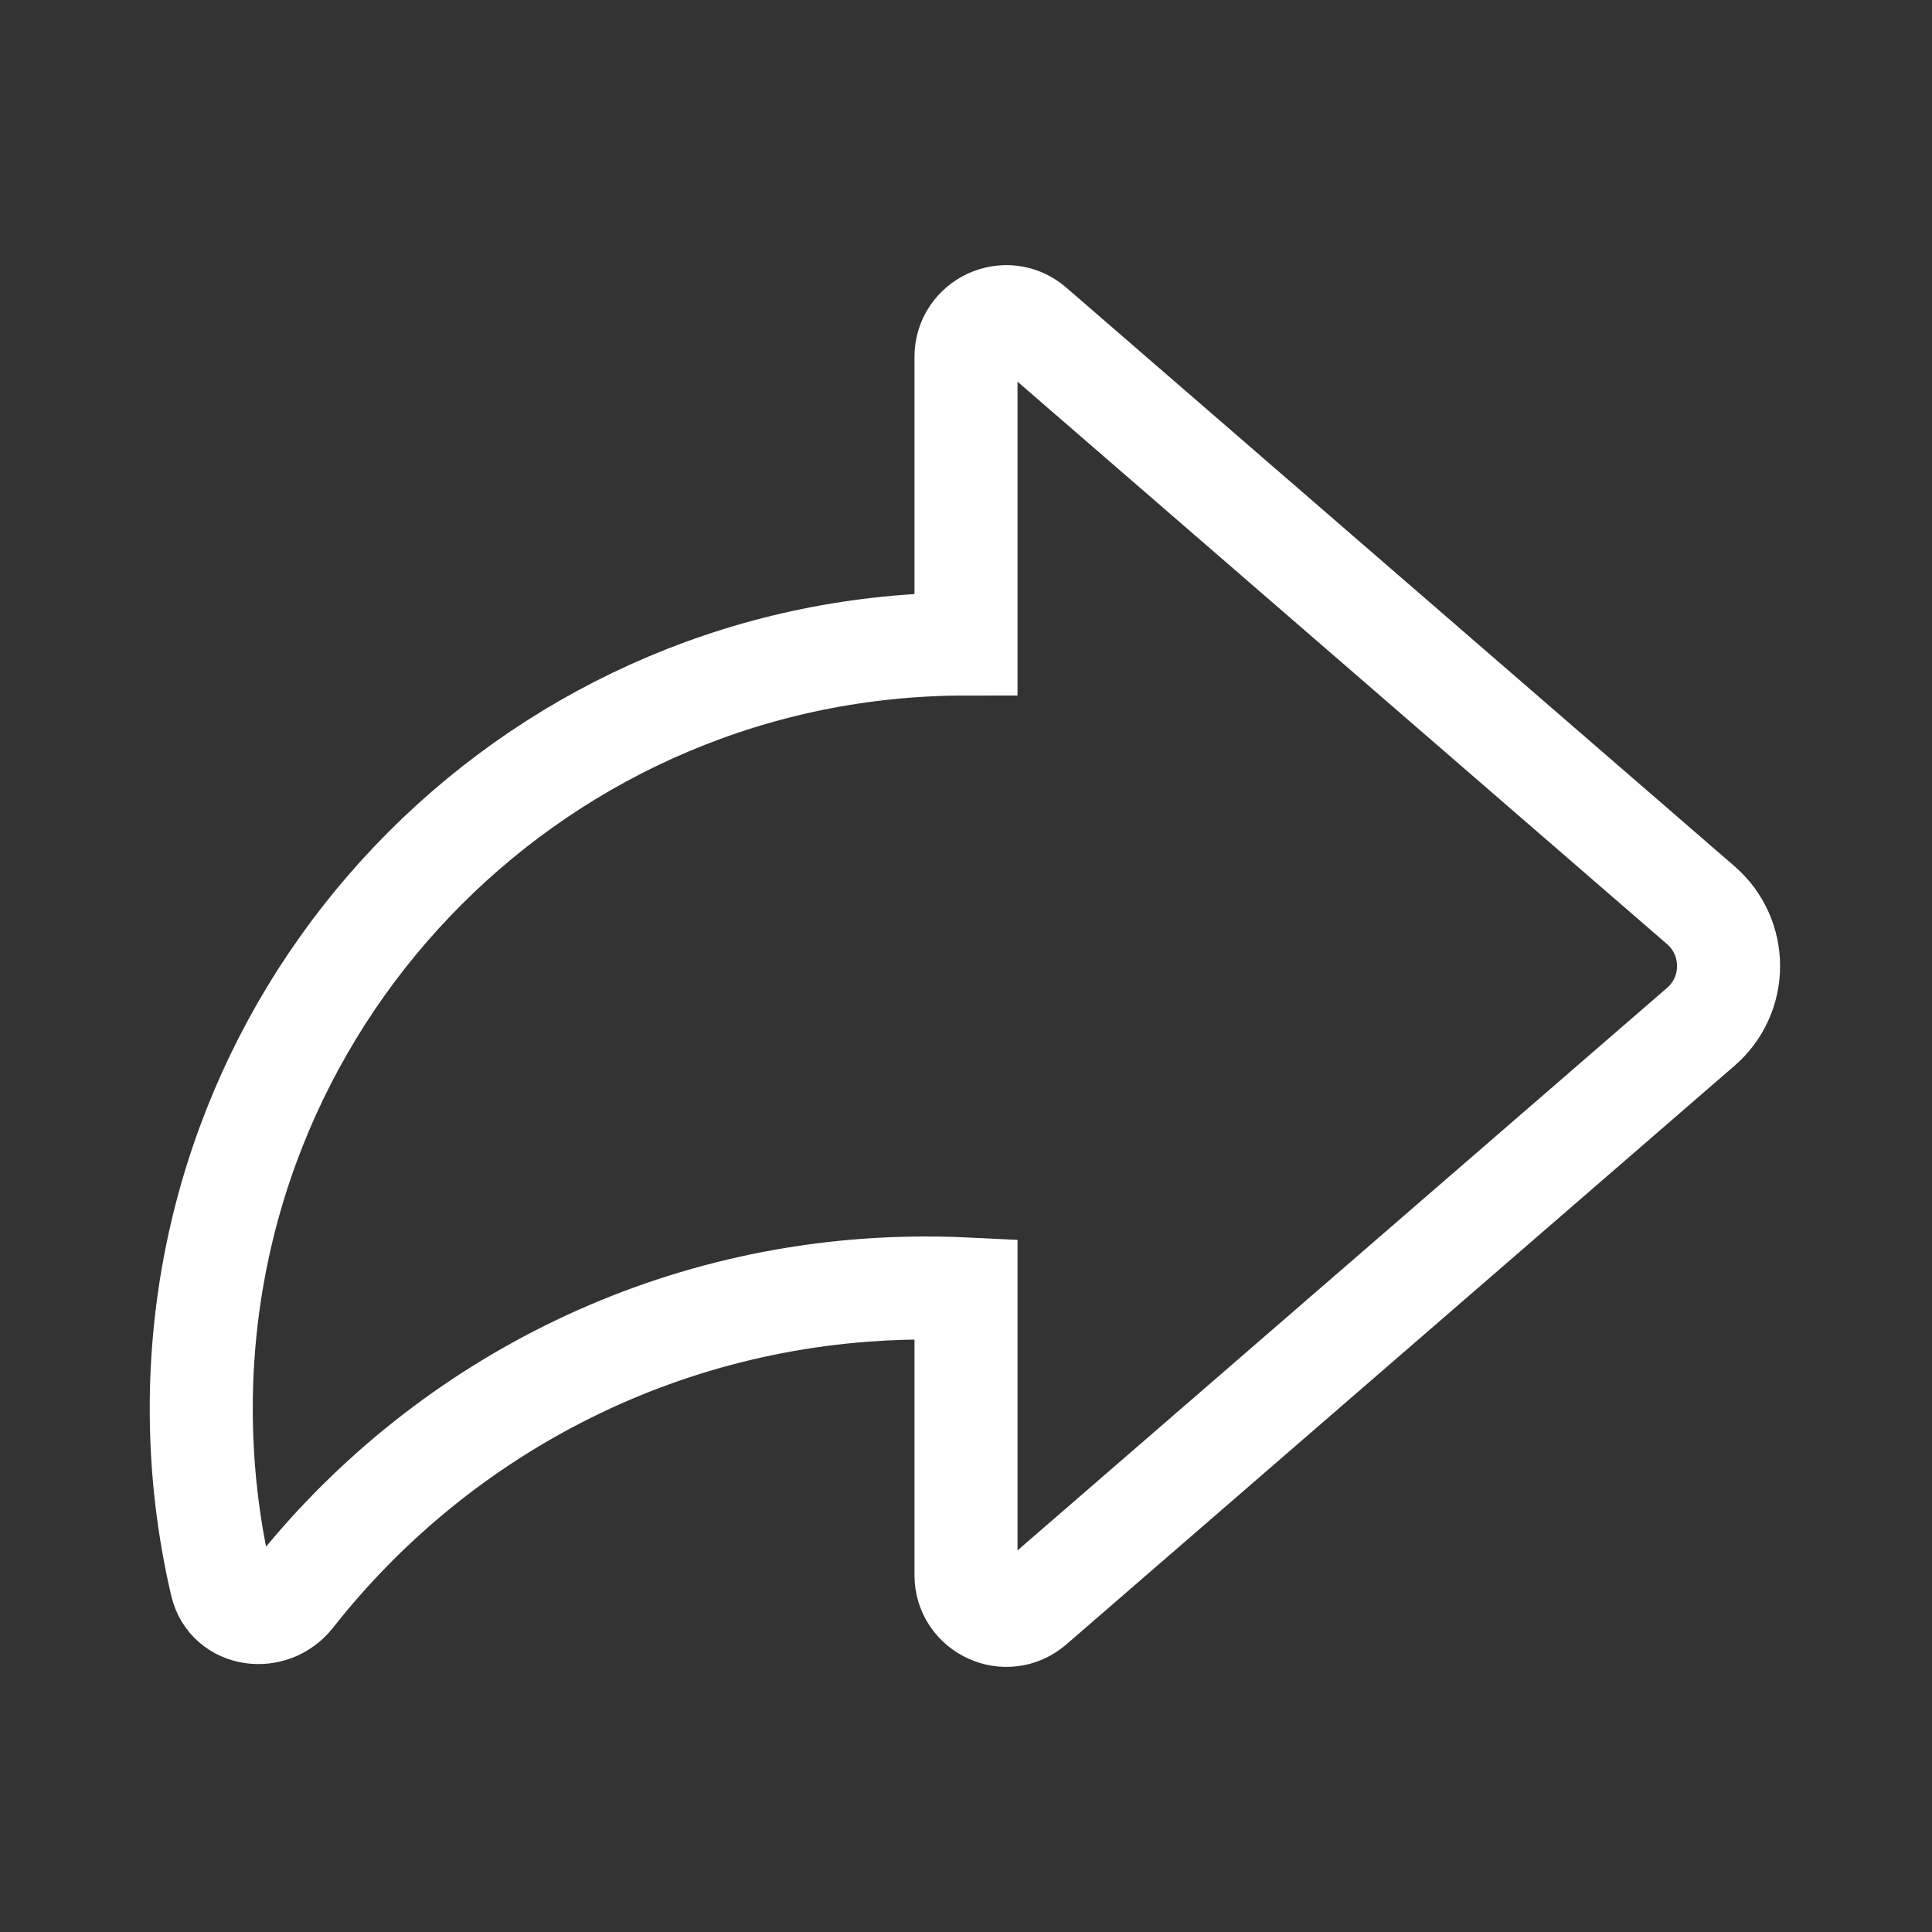 <svg width="30" height="30" viewBox="0 0 30 30" fill="none" xmlns="http://www.w3.org/2000/svg">
<rect x="0" y="0" width="30" height="30" fill="#333333" stroke="none"/>
<path fill-rule="evenodd" clip-rule="evenodd" d="M26.409 15.945C26.985 15.447 26.985 14.554 26.409 14.055L16.034 5.071C15.629 4.72 15 5.007 15 5.543V10C8.442 10 3.125 15.317 3.125 21.875C3.125 22.811 3.233 23.722 3.438 24.596C3.557 25.104 4.221 25.19 4.543 24.78C6.832 21.869 10.385 20 14.375 20C14.585 20 14.793 20.005 15 20.015V24.457C15 24.993 15.629 25.28 16.034 24.93L26.409 15.945Z" stroke="white" stroke-width="1.6"/>
</svg>
